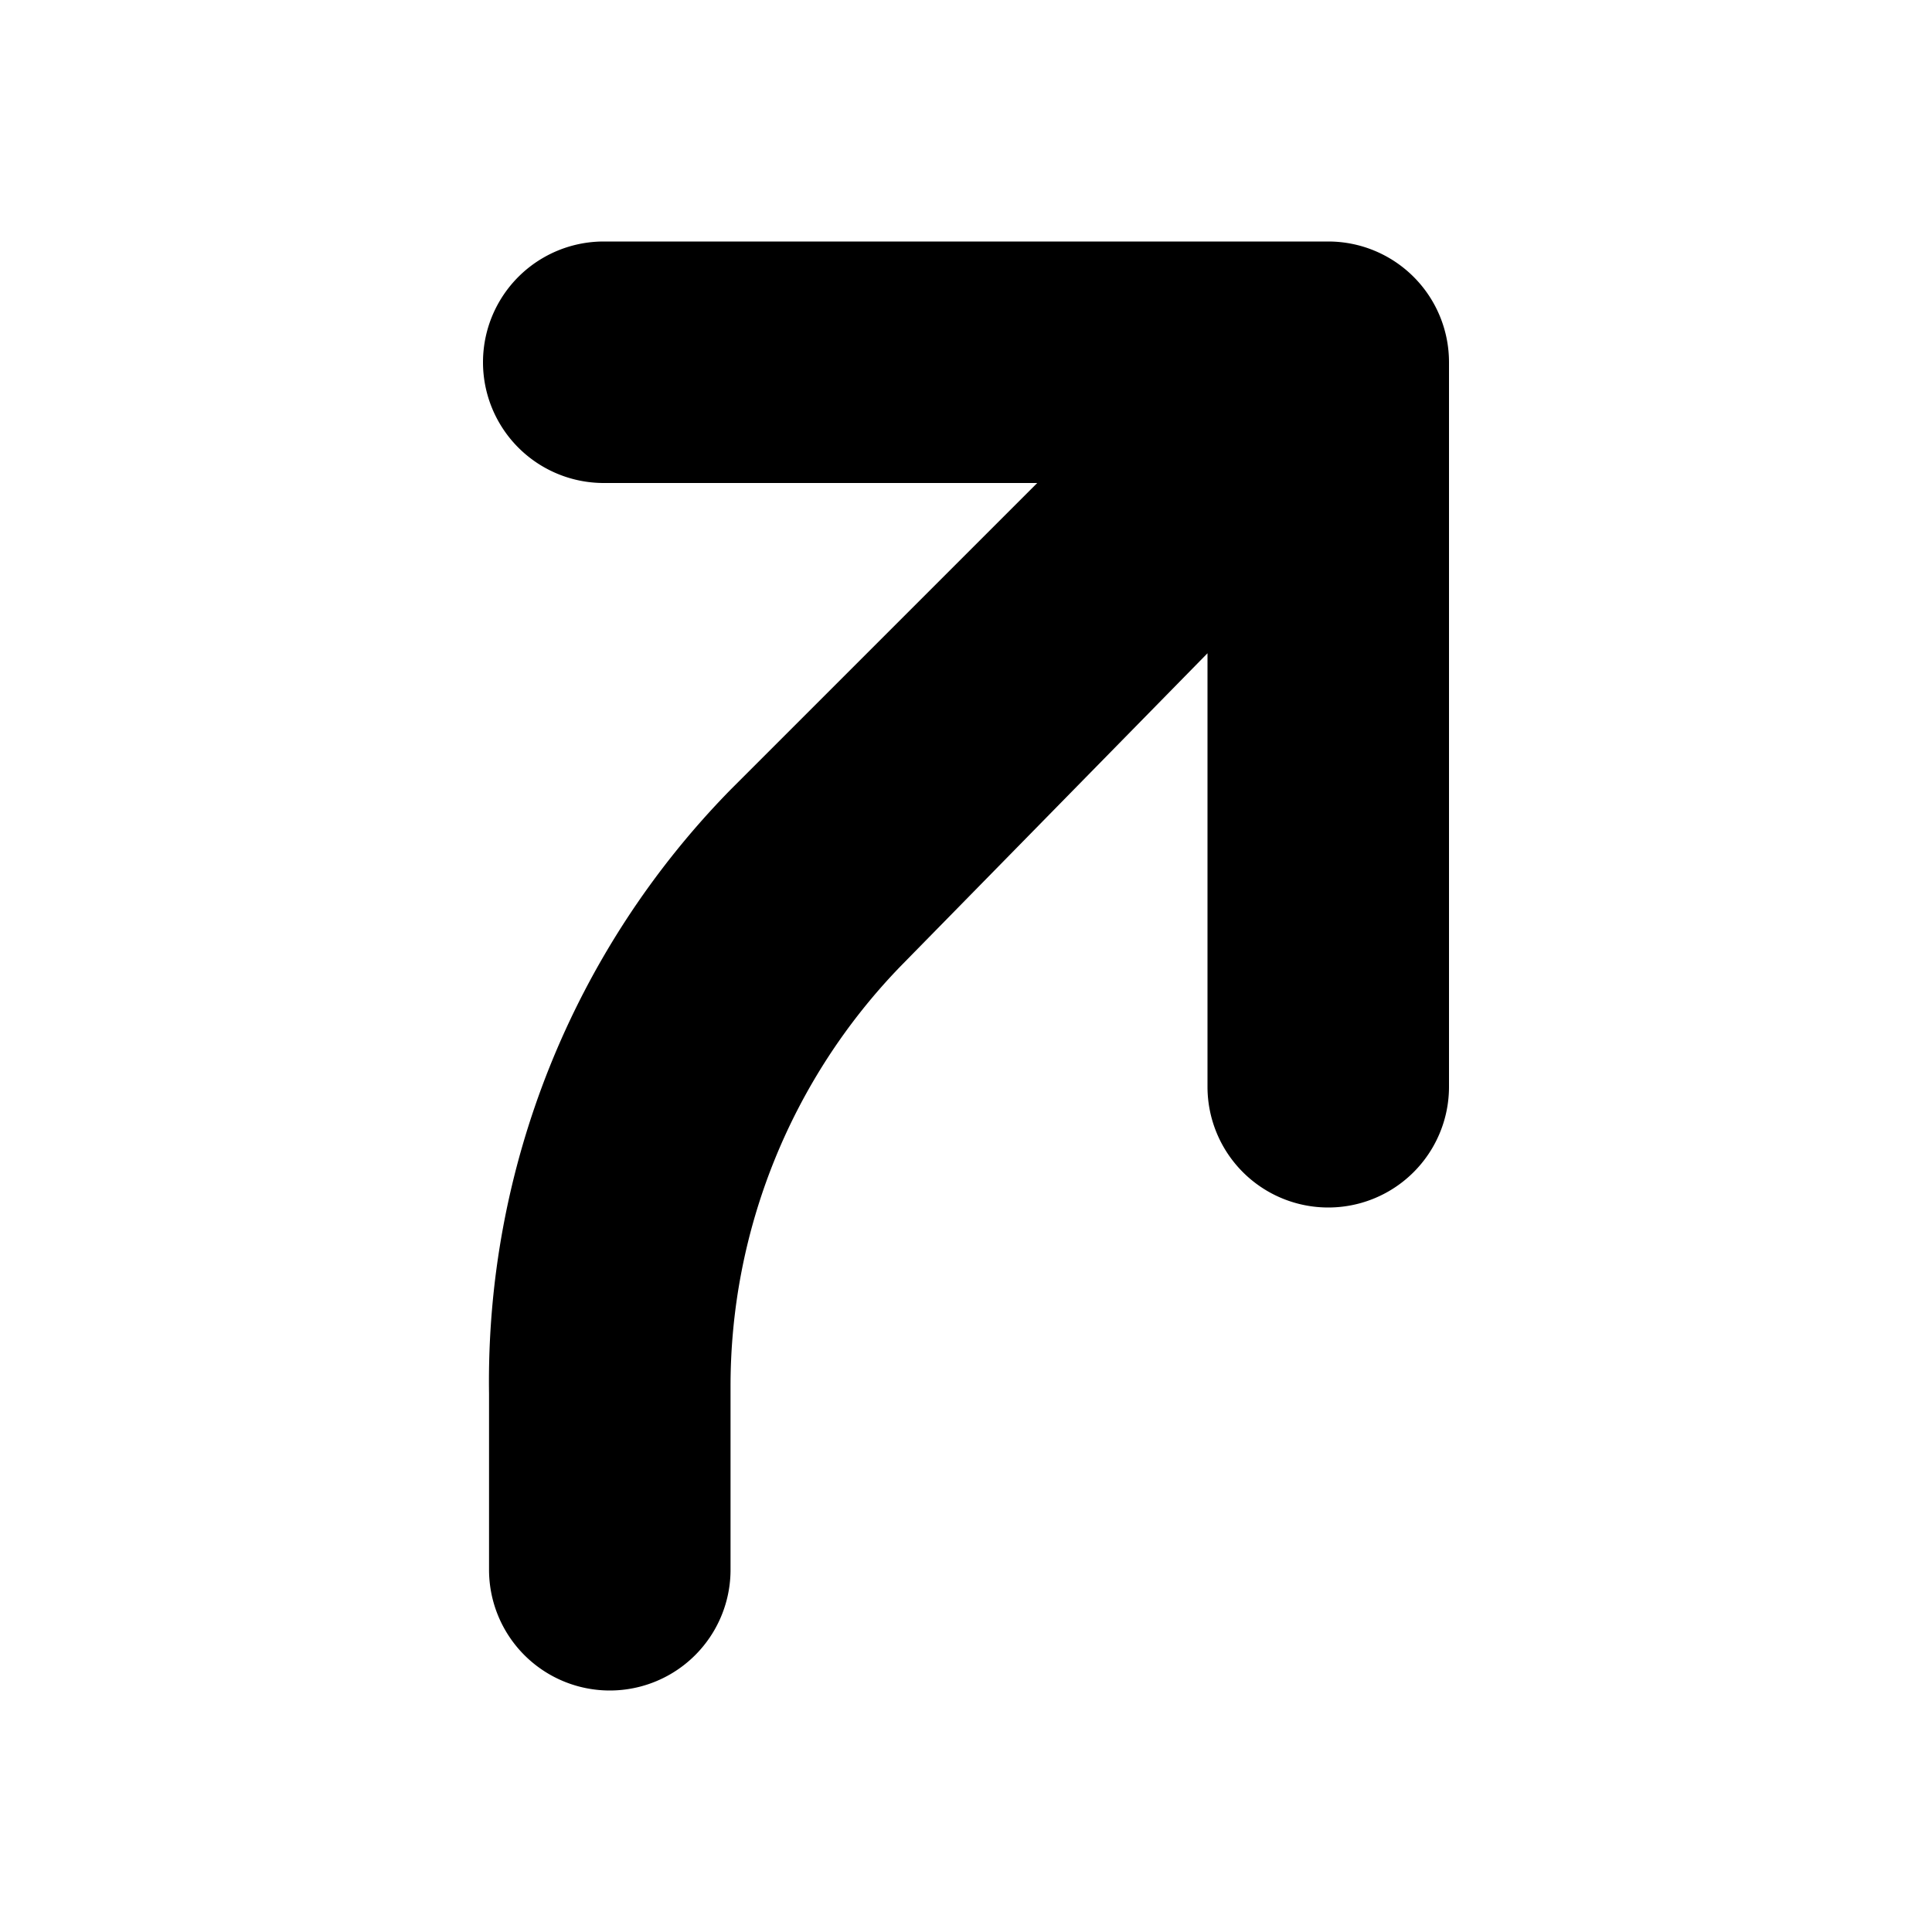 <svg xmlns="http://www.w3.org/2000/svg" viewBox="0 0 16 16"><path fill="context-fill" d="M11 2H5a1 1 0 0 0 0 2h3.59L6.05 6.54a7 7 0 0 0-2 5V13a1 1 0 0 0 2 0v-1.51A5 5 0 0 1 7.46 8L10 5.41V9a1 1 0 0 0 2 0V3a1 1 0 0 0-1-1z"/></svg>